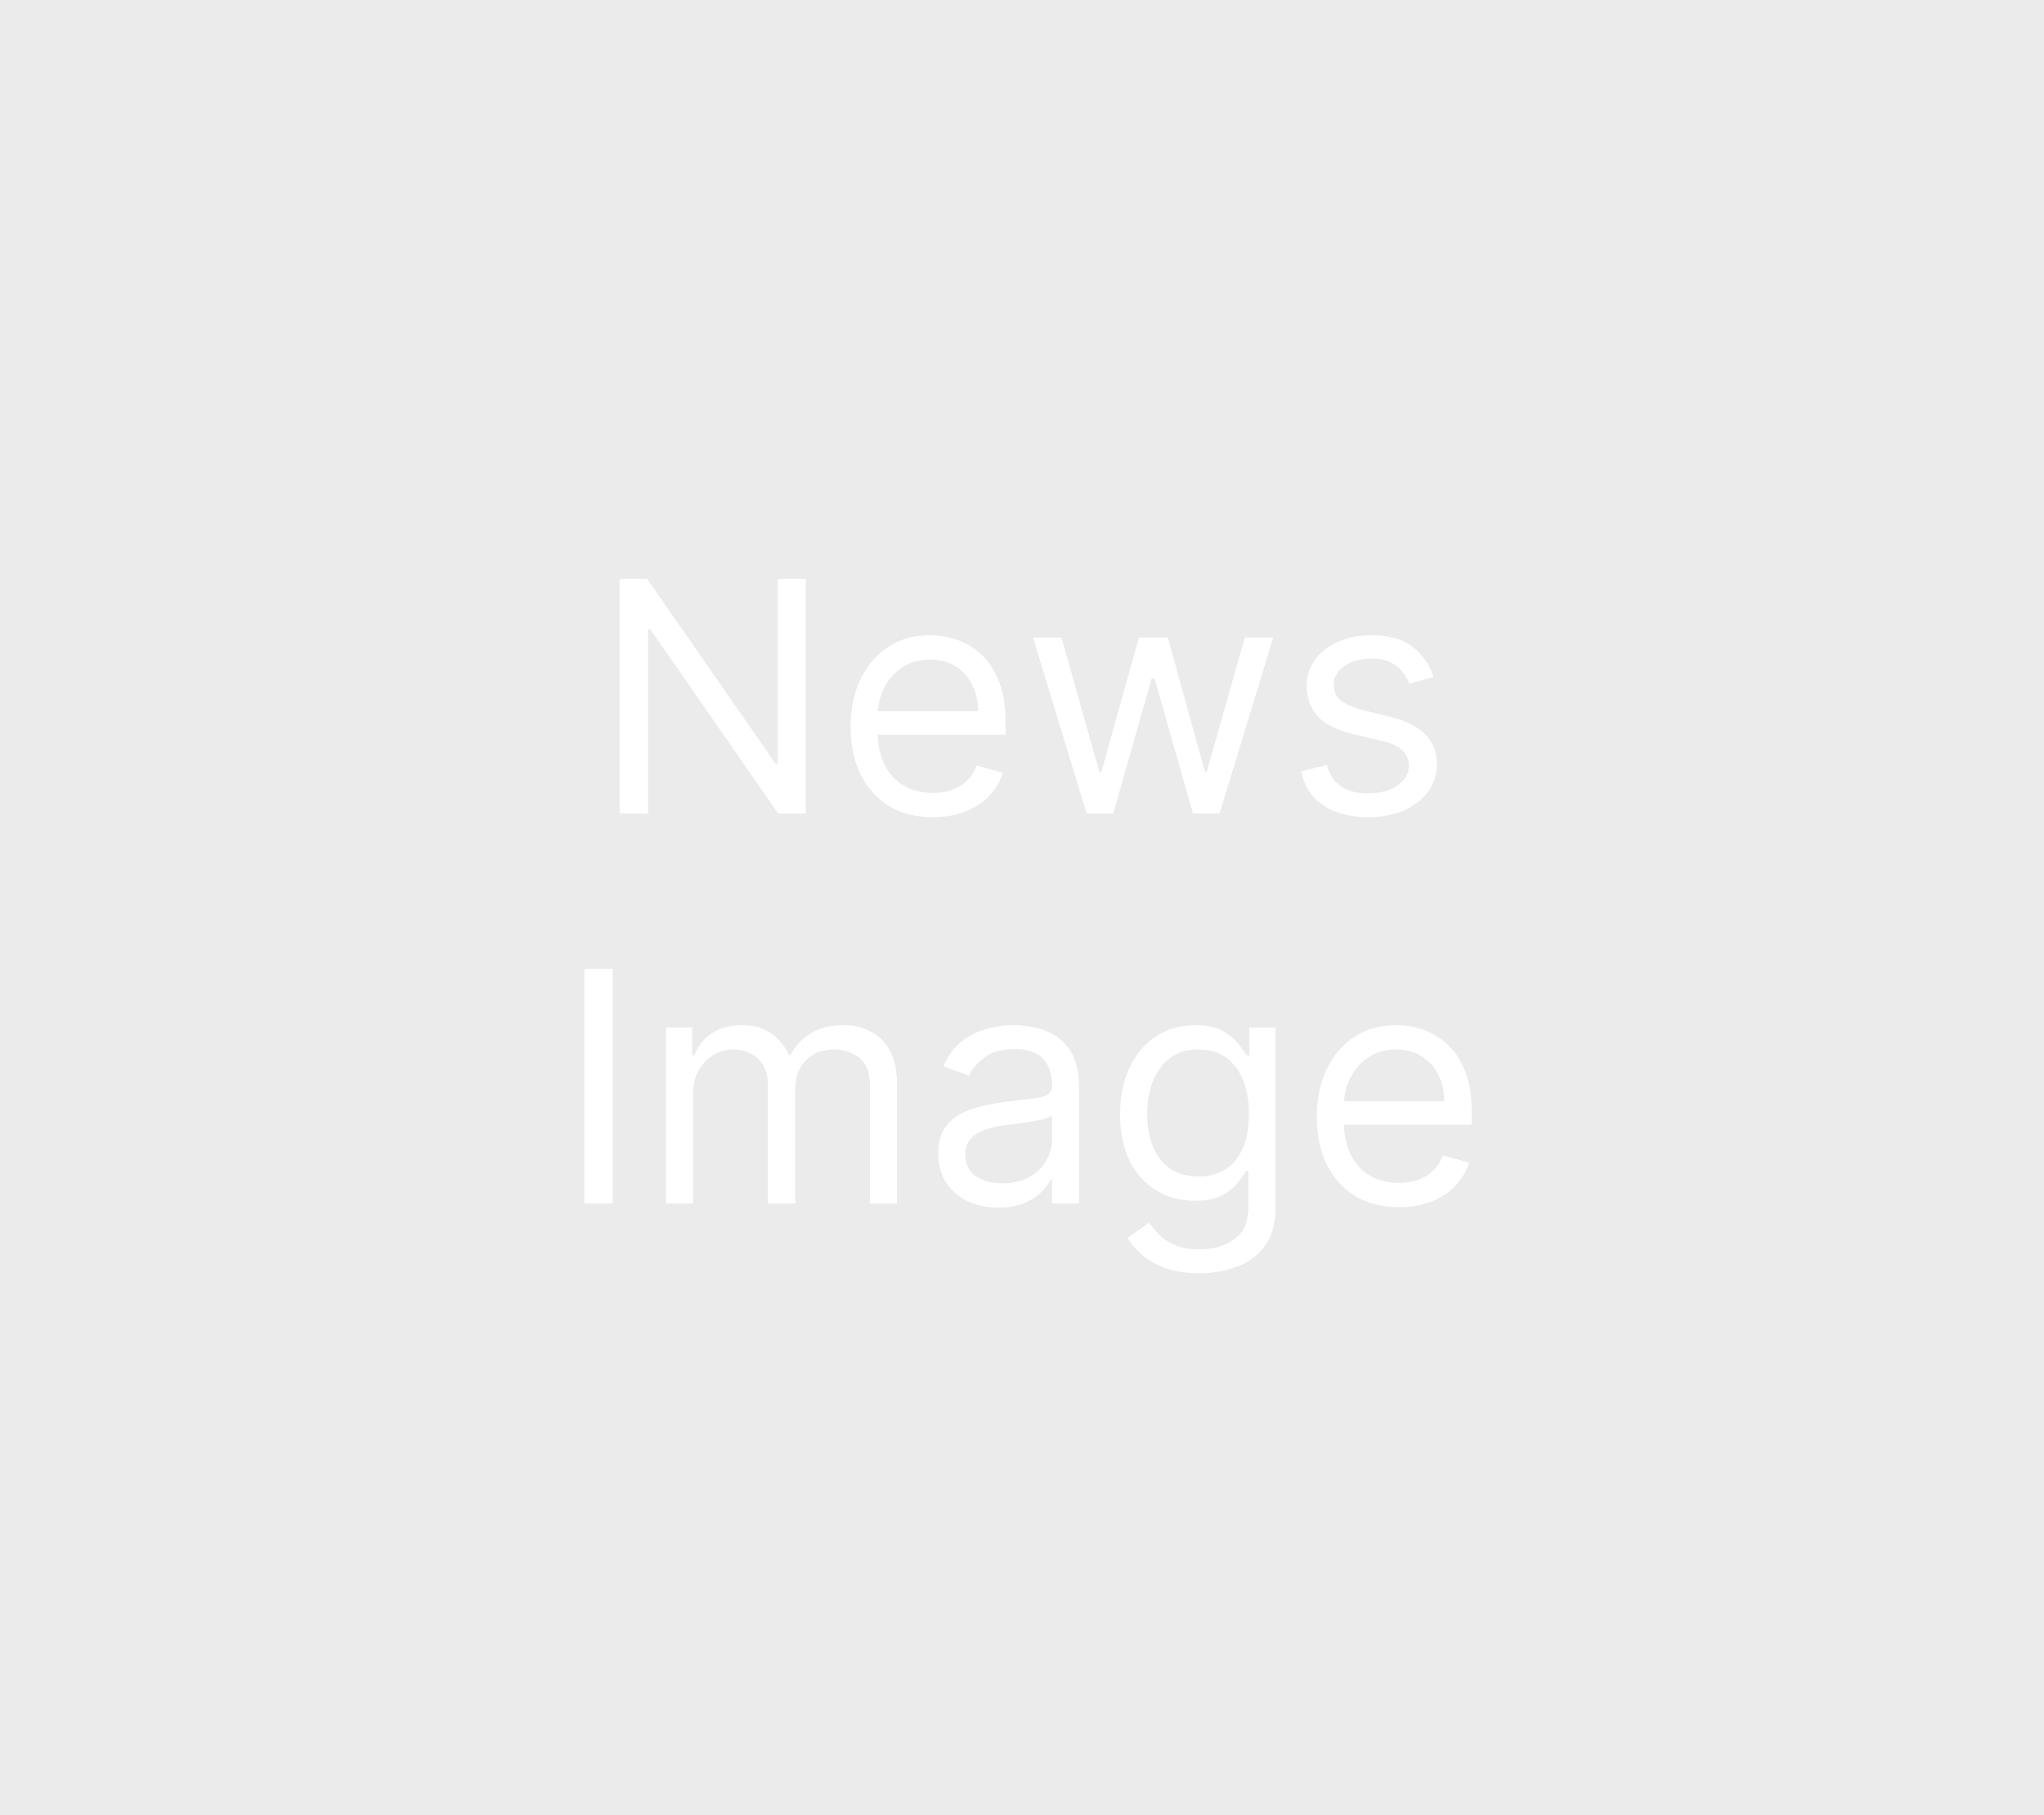 <svg width="304" height="270" viewBox="0 0 304 270" fill="none" xmlns="http://www.w3.org/2000/svg">
<rect width="304" height="270" fill="#EBEBEB"/>
<path d="M119.831 86.091V121H115.74L96.717 93.591H96.376V121H92.149V86.091H96.24L115.331 113.568H115.672V86.091H119.831ZM138.722 121.545C136.199 121.545 134.023 120.989 132.193 119.875C130.375 118.75 128.972 117.182 127.983 115.17C127.006 113.148 126.517 110.795 126.517 108.114C126.517 105.432 127.006 103.068 127.983 101.023C128.972 98.966 130.347 97.364 132.108 96.216C133.881 95.057 135.949 94.477 138.312 94.477C139.676 94.477 141.023 94.704 142.352 95.159C143.682 95.614 144.892 96.352 145.983 97.375C147.074 98.386 147.943 99.727 148.591 101.398C149.239 103.068 149.562 105.125 149.562 107.568V109.273H129.381V105.795H145.472C145.472 104.318 145.176 103 144.585 101.841C144.006 100.682 143.176 99.767 142.097 99.097C141.028 98.426 139.767 98.091 138.312 98.091C136.71 98.091 135.324 98.489 134.153 99.284C132.994 100.068 132.102 101.091 131.477 102.352C130.852 103.614 130.54 104.966 130.54 106.409V108.727C130.54 110.705 130.881 112.381 131.562 113.756C132.256 115.119 133.216 116.159 134.443 116.875C135.67 117.58 137.097 117.932 138.722 117.932C139.778 117.932 140.733 117.784 141.585 117.489C142.449 117.182 143.193 116.727 143.818 116.125C144.443 115.511 144.926 114.75 145.267 113.841L149.153 114.932C148.744 116.25 148.057 117.409 147.091 118.409C146.125 119.398 144.932 120.17 143.511 120.727C142.091 121.273 140.494 121.545 138.722 121.545ZM161.614 121L153.636 94.818H157.864L163.523 114.864H163.795L169.386 94.818H173.682L179.205 114.795H179.477L185.136 94.818H189.364L181.386 121H177.432L171.705 100.886H171.295L165.568 121H161.614ZM213.227 100.682L209.614 101.705C209.386 101.102 209.051 100.517 208.608 99.949C208.176 99.369 207.585 98.892 206.835 98.517C206.085 98.142 205.125 97.954 203.955 97.954C202.352 97.954 201.017 98.324 199.949 99.062C198.892 99.79 198.364 100.716 198.364 101.841C198.364 102.841 198.727 103.631 199.455 104.21C200.182 104.79 201.318 105.273 202.864 105.659L206.75 106.614C209.091 107.182 210.835 108.051 211.983 109.222C213.131 110.381 213.705 111.875 213.705 113.705C213.705 115.205 213.273 116.545 212.409 117.727C211.557 118.909 210.364 119.841 208.83 120.523C207.295 121.205 205.511 121.545 203.477 121.545C200.807 121.545 198.597 120.966 196.847 119.807C195.097 118.648 193.989 116.955 193.523 114.727L197.341 113.773C197.705 115.182 198.392 116.239 199.403 116.943C200.426 117.648 201.761 118 203.409 118C205.284 118 206.773 117.602 207.875 116.807C208.989 116 209.545 115.034 209.545 113.909C209.545 113 209.227 112.239 208.591 111.625C207.955 111 206.977 110.534 205.659 110.227L201.295 109.205C198.898 108.636 197.136 107.756 196.011 106.562C194.898 105.358 194.341 103.852 194.341 102.045C194.341 100.568 194.756 99.261 195.585 98.125C196.426 96.989 197.568 96.097 199.011 95.449C200.466 94.801 202.114 94.477 203.955 94.477C206.545 94.477 208.58 95.046 210.057 96.182C211.545 97.318 212.602 98.818 213.227 100.682ZM91.126 144.091V179H86.899V144.091H91.126ZM99.057 179V152.818H102.943V156.909H103.284C103.83 155.511 104.71 154.426 105.926 153.653C107.142 152.869 108.602 152.477 110.307 152.477C112.034 152.477 113.472 152.869 114.619 153.653C115.778 154.426 116.682 155.511 117.33 156.909H117.602C118.273 155.557 119.278 154.483 120.619 153.688C121.96 152.881 123.568 152.477 125.443 152.477C127.784 152.477 129.699 153.21 131.188 154.676C132.676 156.131 133.42 158.398 133.42 161.477V179H129.398V161.477C129.398 159.545 128.869 158.165 127.812 157.335C126.756 156.506 125.511 156.091 124.08 156.091C122.239 156.091 120.813 156.648 119.801 157.761C118.79 158.864 118.284 160.261 118.284 161.955V179H114.193V161.068C114.193 159.58 113.71 158.381 112.744 157.472C111.778 156.551 110.534 156.091 109.011 156.091C107.966 156.091 106.989 156.369 106.08 156.926C105.182 157.483 104.455 158.256 103.898 159.244C103.352 160.222 103.08 161.352 103.08 162.636V179H99.057ZM148.48 179.614C146.821 179.614 145.315 179.301 143.963 178.676C142.611 178.04 141.537 177.125 140.741 175.932C139.946 174.727 139.548 173.273 139.548 171.568C139.548 170.068 139.844 168.852 140.435 167.92C141.026 166.977 141.815 166.239 142.804 165.705C143.793 165.17 144.884 164.773 146.077 164.511C147.281 164.239 148.491 164.023 149.707 163.864C151.298 163.659 152.588 163.506 153.577 163.403C154.577 163.29 155.304 163.102 155.759 162.841C156.224 162.58 156.457 162.125 156.457 161.477V161.341C156.457 159.659 155.997 158.352 155.077 157.42C154.168 156.489 152.787 156.023 150.935 156.023C149.014 156.023 147.509 156.443 146.418 157.284C145.327 158.125 144.56 159.023 144.116 159.977L140.298 158.614C140.98 157.023 141.889 155.784 143.026 154.898C144.173 154 145.423 153.375 146.776 153.023C148.139 152.659 149.48 152.477 150.798 152.477C151.639 152.477 152.605 152.58 153.696 152.784C154.798 152.977 155.861 153.381 156.884 153.994C157.918 154.608 158.776 155.534 159.457 156.773C160.139 158.011 160.48 159.67 160.48 161.75V179H156.457V175.455H156.253C155.98 176.023 155.526 176.631 154.889 177.278C154.253 177.926 153.406 178.477 152.349 178.932C151.293 179.386 150.003 179.614 148.48 179.614ZM149.094 176C150.685 176 152.026 175.688 153.116 175.062C154.219 174.438 155.048 173.631 155.605 172.642C156.173 171.653 156.457 170.614 156.457 169.523V165.841C156.287 166.045 155.912 166.233 155.332 166.403C154.764 166.562 154.105 166.705 153.355 166.83C152.616 166.943 151.895 167.045 151.19 167.136C150.497 167.216 149.935 167.284 149.503 167.341C148.457 167.477 147.48 167.699 146.571 168.006C145.673 168.301 144.946 168.75 144.389 169.352C143.844 169.943 143.571 170.75 143.571 171.773C143.571 173.17 144.088 174.227 145.122 174.943C146.168 175.648 147.491 176 149.094 176ZM178.391 189.364C176.447 189.364 174.777 189.114 173.379 188.614C171.982 188.125 170.817 187.477 169.885 186.67C168.964 185.875 168.232 185.023 167.686 184.114L170.891 181.864C171.254 182.341 171.714 182.886 172.271 183.5C172.828 184.125 173.589 184.665 174.555 185.119C175.533 185.585 176.811 185.818 178.391 185.818C180.504 185.818 182.249 185.307 183.624 184.284C184.999 183.261 185.686 181.659 185.686 179.477V174.159H185.345C185.05 174.636 184.629 175.227 184.084 175.932C183.55 176.625 182.777 177.244 181.766 177.79C180.766 178.324 179.413 178.591 177.709 178.591C175.595 178.591 173.697 178.091 172.016 177.091C170.345 176.091 169.021 174.636 168.044 172.727C167.078 170.818 166.595 168.5 166.595 165.773C166.595 163.091 167.067 160.756 168.01 158.767C168.953 156.767 170.266 155.222 171.947 154.131C173.629 153.028 175.572 152.477 177.777 152.477C179.482 152.477 180.834 152.761 181.834 153.33C182.845 153.886 183.618 154.523 184.152 155.239C184.697 155.943 185.118 156.523 185.413 156.977H185.822V152.818H189.709V179.75C189.709 182 189.197 183.83 188.175 185.239C187.163 186.659 185.8 187.699 184.084 188.358C182.379 189.028 180.482 189.364 178.391 189.364ZM178.254 174.977C179.868 174.977 181.232 174.608 182.345 173.869C183.459 173.131 184.305 172.068 184.885 170.682C185.464 169.295 185.754 167.636 185.754 165.705C185.754 163.818 185.47 162.153 184.902 160.71C184.334 159.267 183.493 158.136 182.379 157.318C181.266 156.5 179.891 156.091 178.254 156.091C176.55 156.091 175.129 156.523 173.993 157.386C172.868 158.25 172.021 159.409 171.453 160.864C170.896 162.318 170.618 163.932 170.618 165.705C170.618 167.523 170.902 169.131 171.47 170.528C172.05 171.915 172.902 173.006 174.027 173.801C175.163 174.585 176.572 174.977 178.254 174.977ZM208.05 179.545C205.527 179.545 203.351 178.989 201.521 177.875C199.703 176.75 198.3 175.182 197.311 173.17C196.334 171.148 195.845 168.795 195.845 166.114C195.845 163.432 196.334 161.068 197.311 159.023C198.3 156.966 199.675 155.364 201.436 154.216C203.209 153.057 205.277 152.477 207.641 152.477C209.004 152.477 210.351 152.705 211.68 153.159C213.01 153.614 214.22 154.352 215.311 155.375C216.402 156.386 217.271 157.727 217.919 159.398C218.567 161.068 218.891 163.125 218.891 165.568V167.273H198.709V163.795H214.8C214.8 162.318 214.504 161 213.913 159.841C213.334 158.682 212.504 157.767 211.425 157.097C210.357 156.426 209.095 156.091 207.641 156.091C206.038 156.091 204.652 156.489 203.482 157.284C202.322 158.068 201.43 159.091 200.805 160.352C200.18 161.614 199.868 162.966 199.868 164.409V166.727C199.868 168.705 200.209 170.381 200.891 171.756C201.584 173.119 202.544 174.159 203.771 174.875C204.999 175.58 206.425 175.932 208.05 175.932C209.107 175.932 210.061 175.784 210.913 175.489C211.777 175.182 212.521 174.727 213.146 174.125C213.771 173.511 214.254 172.75 214.595 171.841L218.482 172.932C218.072 174.25 217.385 175.409 216.419 176.409C215.453 177.398 214.26 178.17 212.839 178.727C211.419 179.273 209.822 179.545 208.05 179.545Z" fill="white"/>
</svg>
